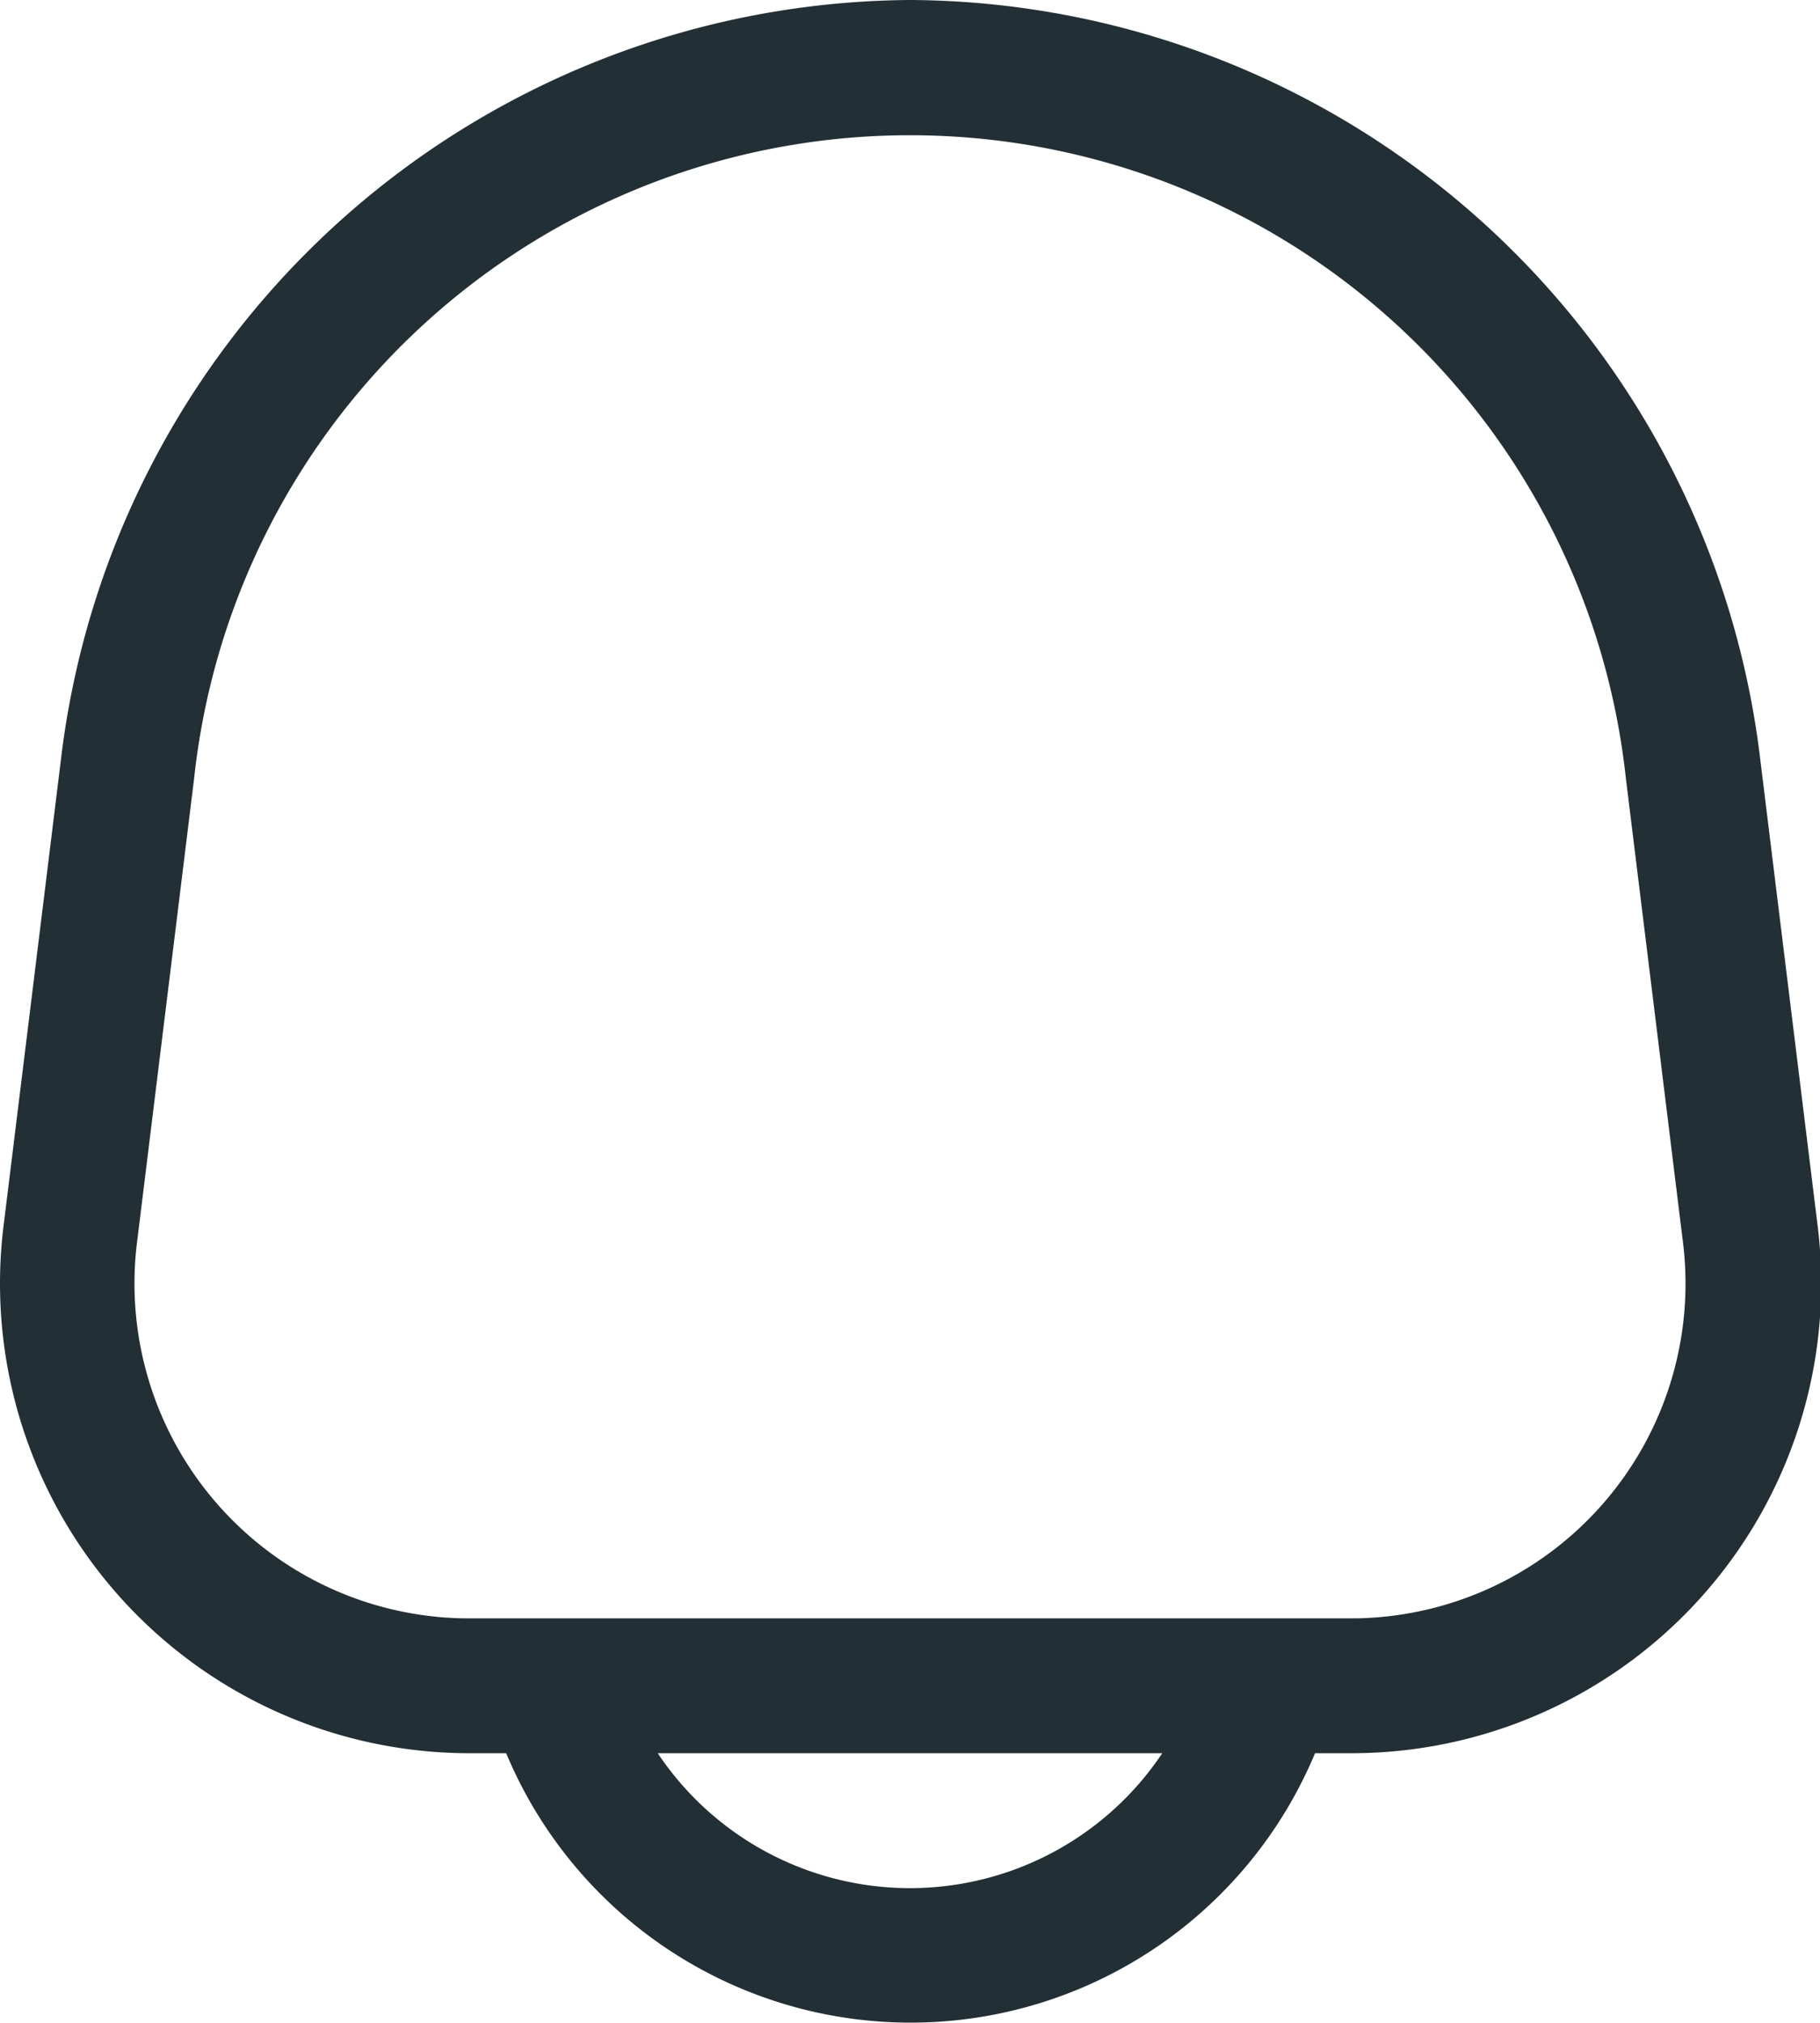 <svg id="noun-notification-5697508" xmlns="http://www.w3.org/2000/svg" width="18" height="20" viewBox="0 0 18 20">
  <path id="Path_53274" data-name="Path 53274" d="M122.751,17.5a8.514,8.514,0,0,0-8.4,7.532l-.561,4.558a4.644,4.644,0,0,0,4.567,5.244h.4a4.335,4.335,0,0,0,8,0h.4a4.644,4.644,0,0,0,4.567-5.244l-.561-4.558a8.514,8.514,0,0,0-8.4-7.532Zm2.495,17.334h-4.99a3,3,0,0,0,4.99,0Zm-9.575-9.639a7.121,7.121,0,0,1,14.16,0l.561,4.558a3.311,3.311,0,0,1-3.244,3.748h-8.794a3.311,3.311,0,0,1-3.244-3.748Z" transform="translate(-113.751 -17.5)" fill="#222f35" fill-rule="evenodd"/>
</svg>
